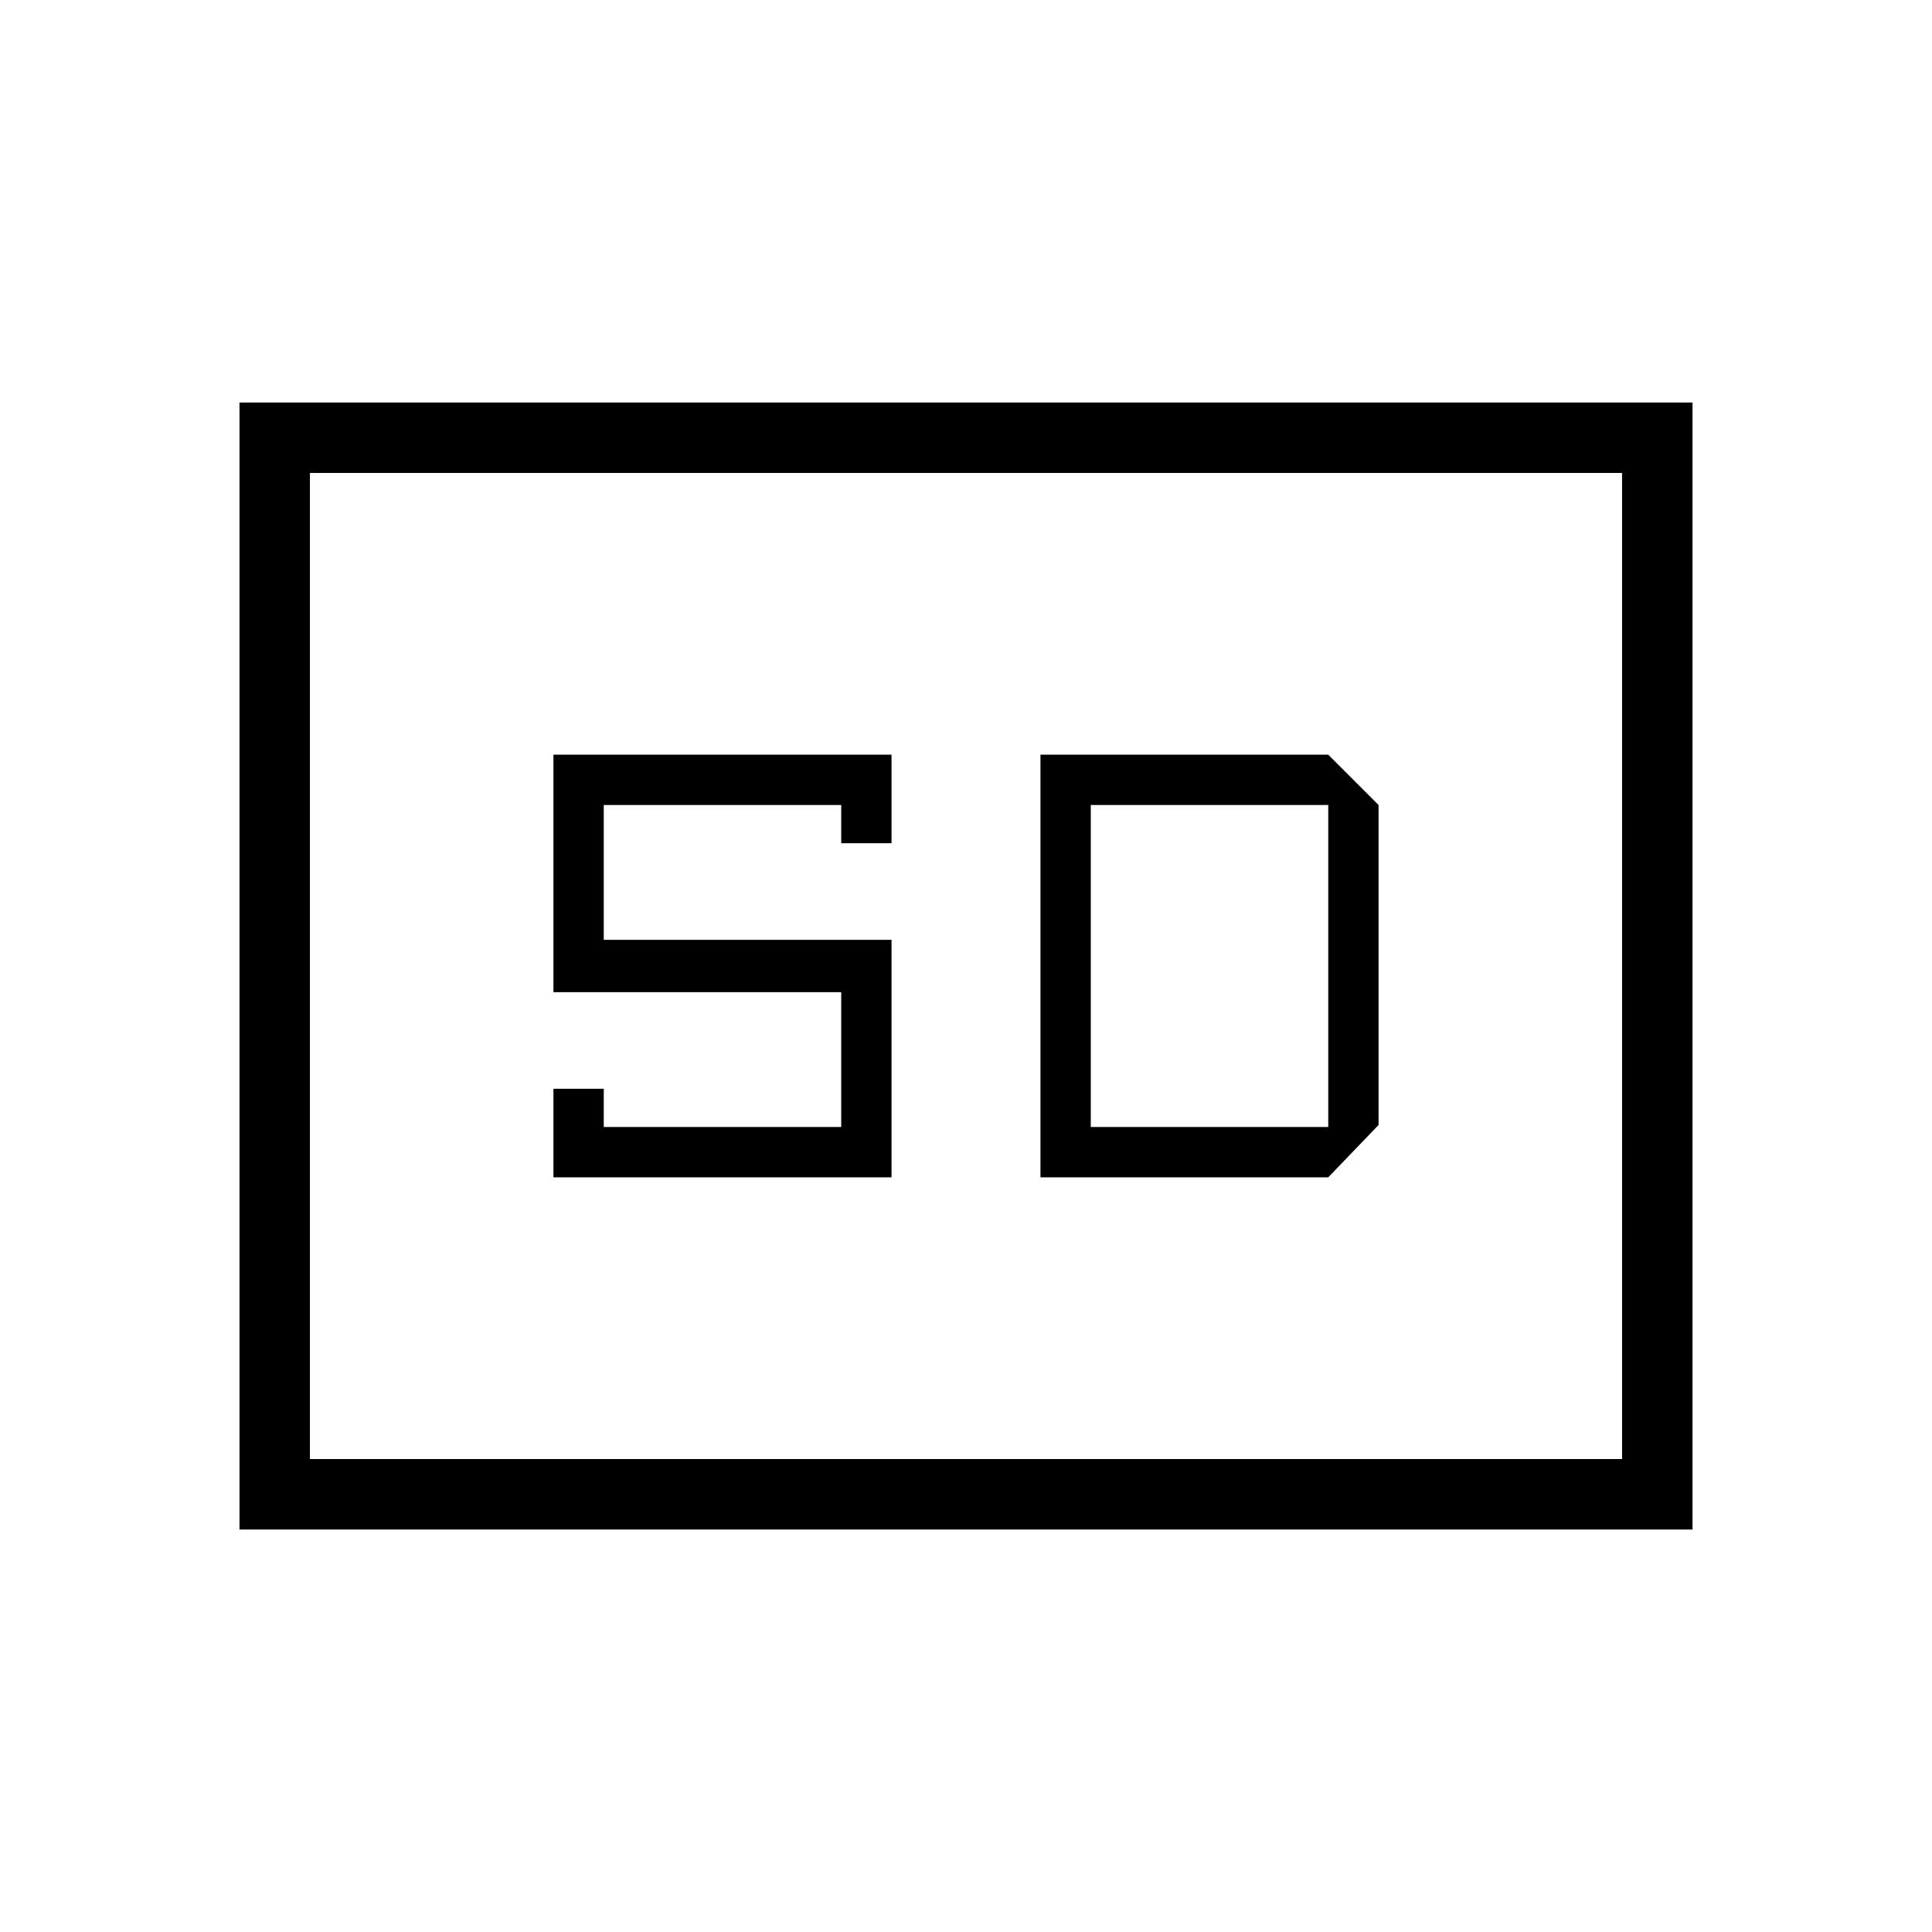 <svg xmlns="http://www.w3.org/2000/svg" height="48" viewBox="0 -960 960 960" width="48"><path d="M119-200v-560h722v560H119Zm35-35h652v-490H154v490Zm121-140h168v-118H300v-67h118v19h25v-44H275v118h143v67H300v-19h-25v44Zm242 0h143l25-26v-159l-25-25H517v210Zm25-25v-160h118v160H542ZM154-235v-490 490Z"/></svg>